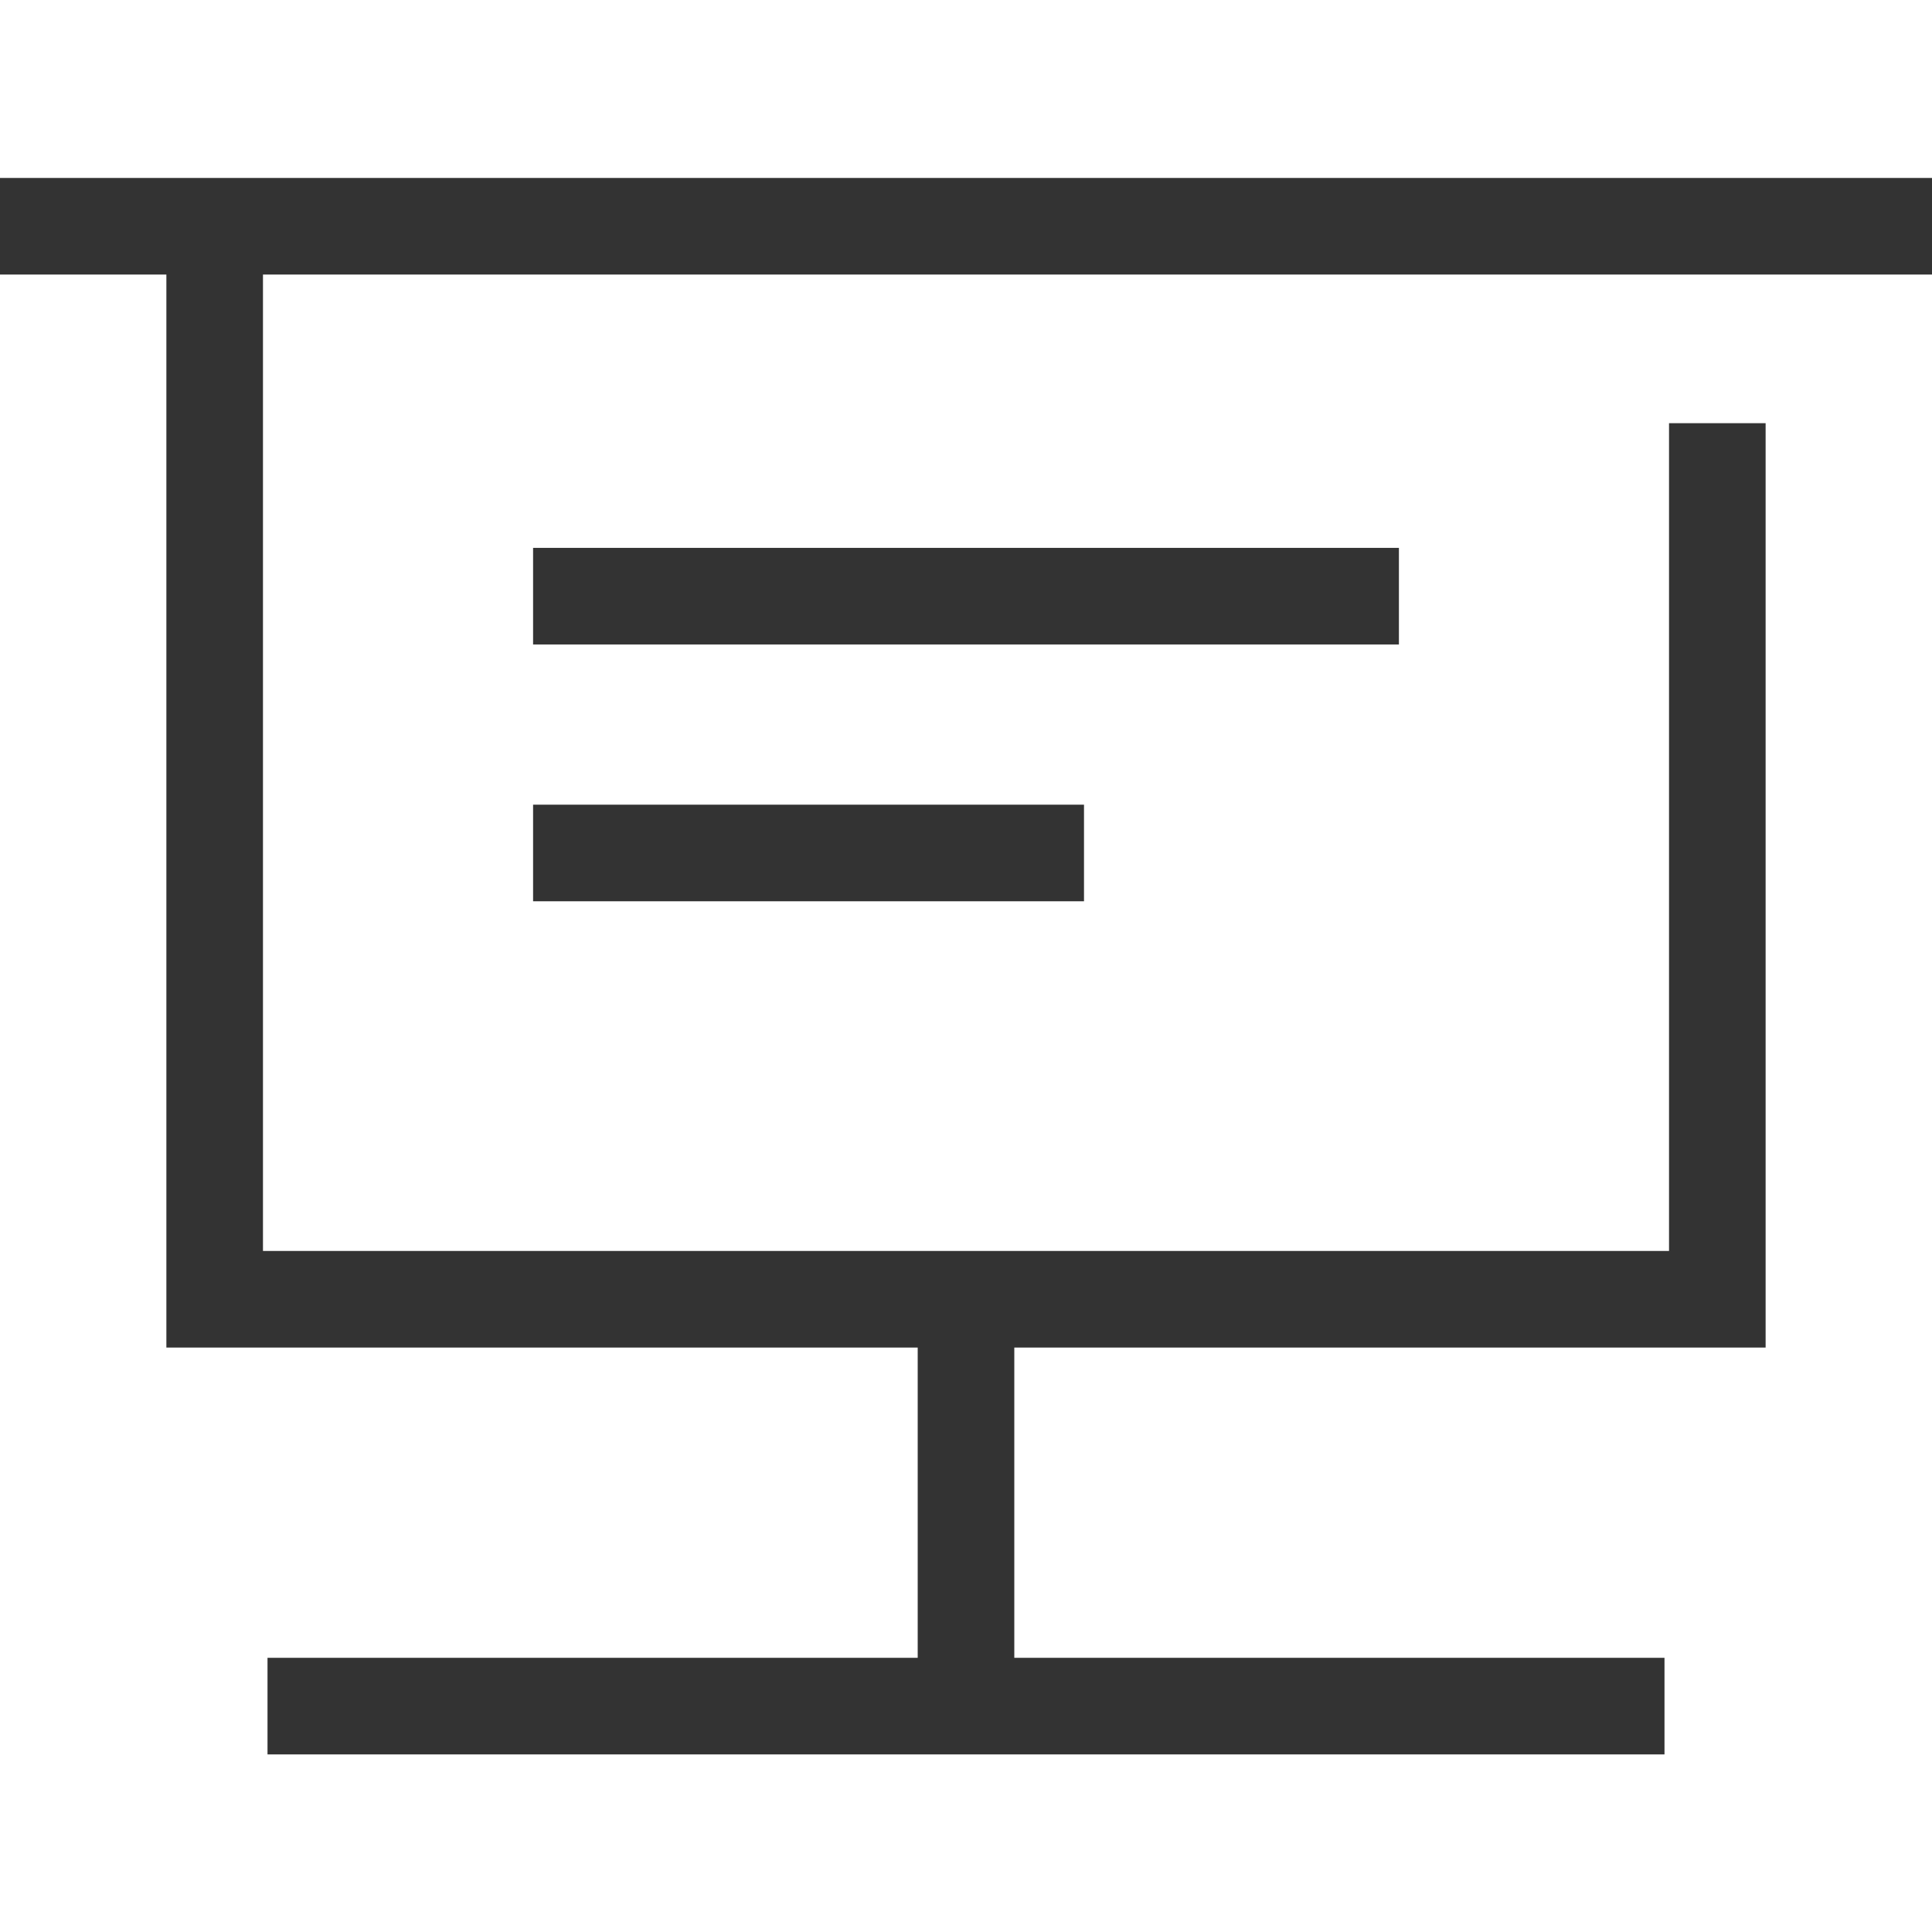 <svg xmlns="http://www.w3.org/2000/svg" width="26" height="26" viewBox="0 0 26 26">
    <defs>
        <style>
            .cls-2{fill:#333}
        </style>
    </defs>
    <g id="ic_navi_meeting_nor" transform="translate(-411.672 -319.005)">
        <path id="area" fill="none" d="M0 0H26V26H0z" transform="translate(411.672 319.005)"/>
        <g id="ic">
            <path id="사각형_114500" d="M0 0H7.414V1.3H0z" class="cls-2" transform="translate(418.846 329.834)"/>
            <path id="사각형_114501" d="M0 0H11.652V1.3H0z" class="cls-2" transform="translate(418.846 326.378)"/>
            <path id="패스_20676" d="M435.433 321.4h-23.761v1.3h2.239v14.44h10.111v4.175h-8.75v1.3h18.8v-1.3h-8.75v-4.175h10.111V324.7h-1.3v11.14h-18.922V322.7h22.461v-1.3z" class="cls-2"/>
        </g>
    </g>
</svg>
